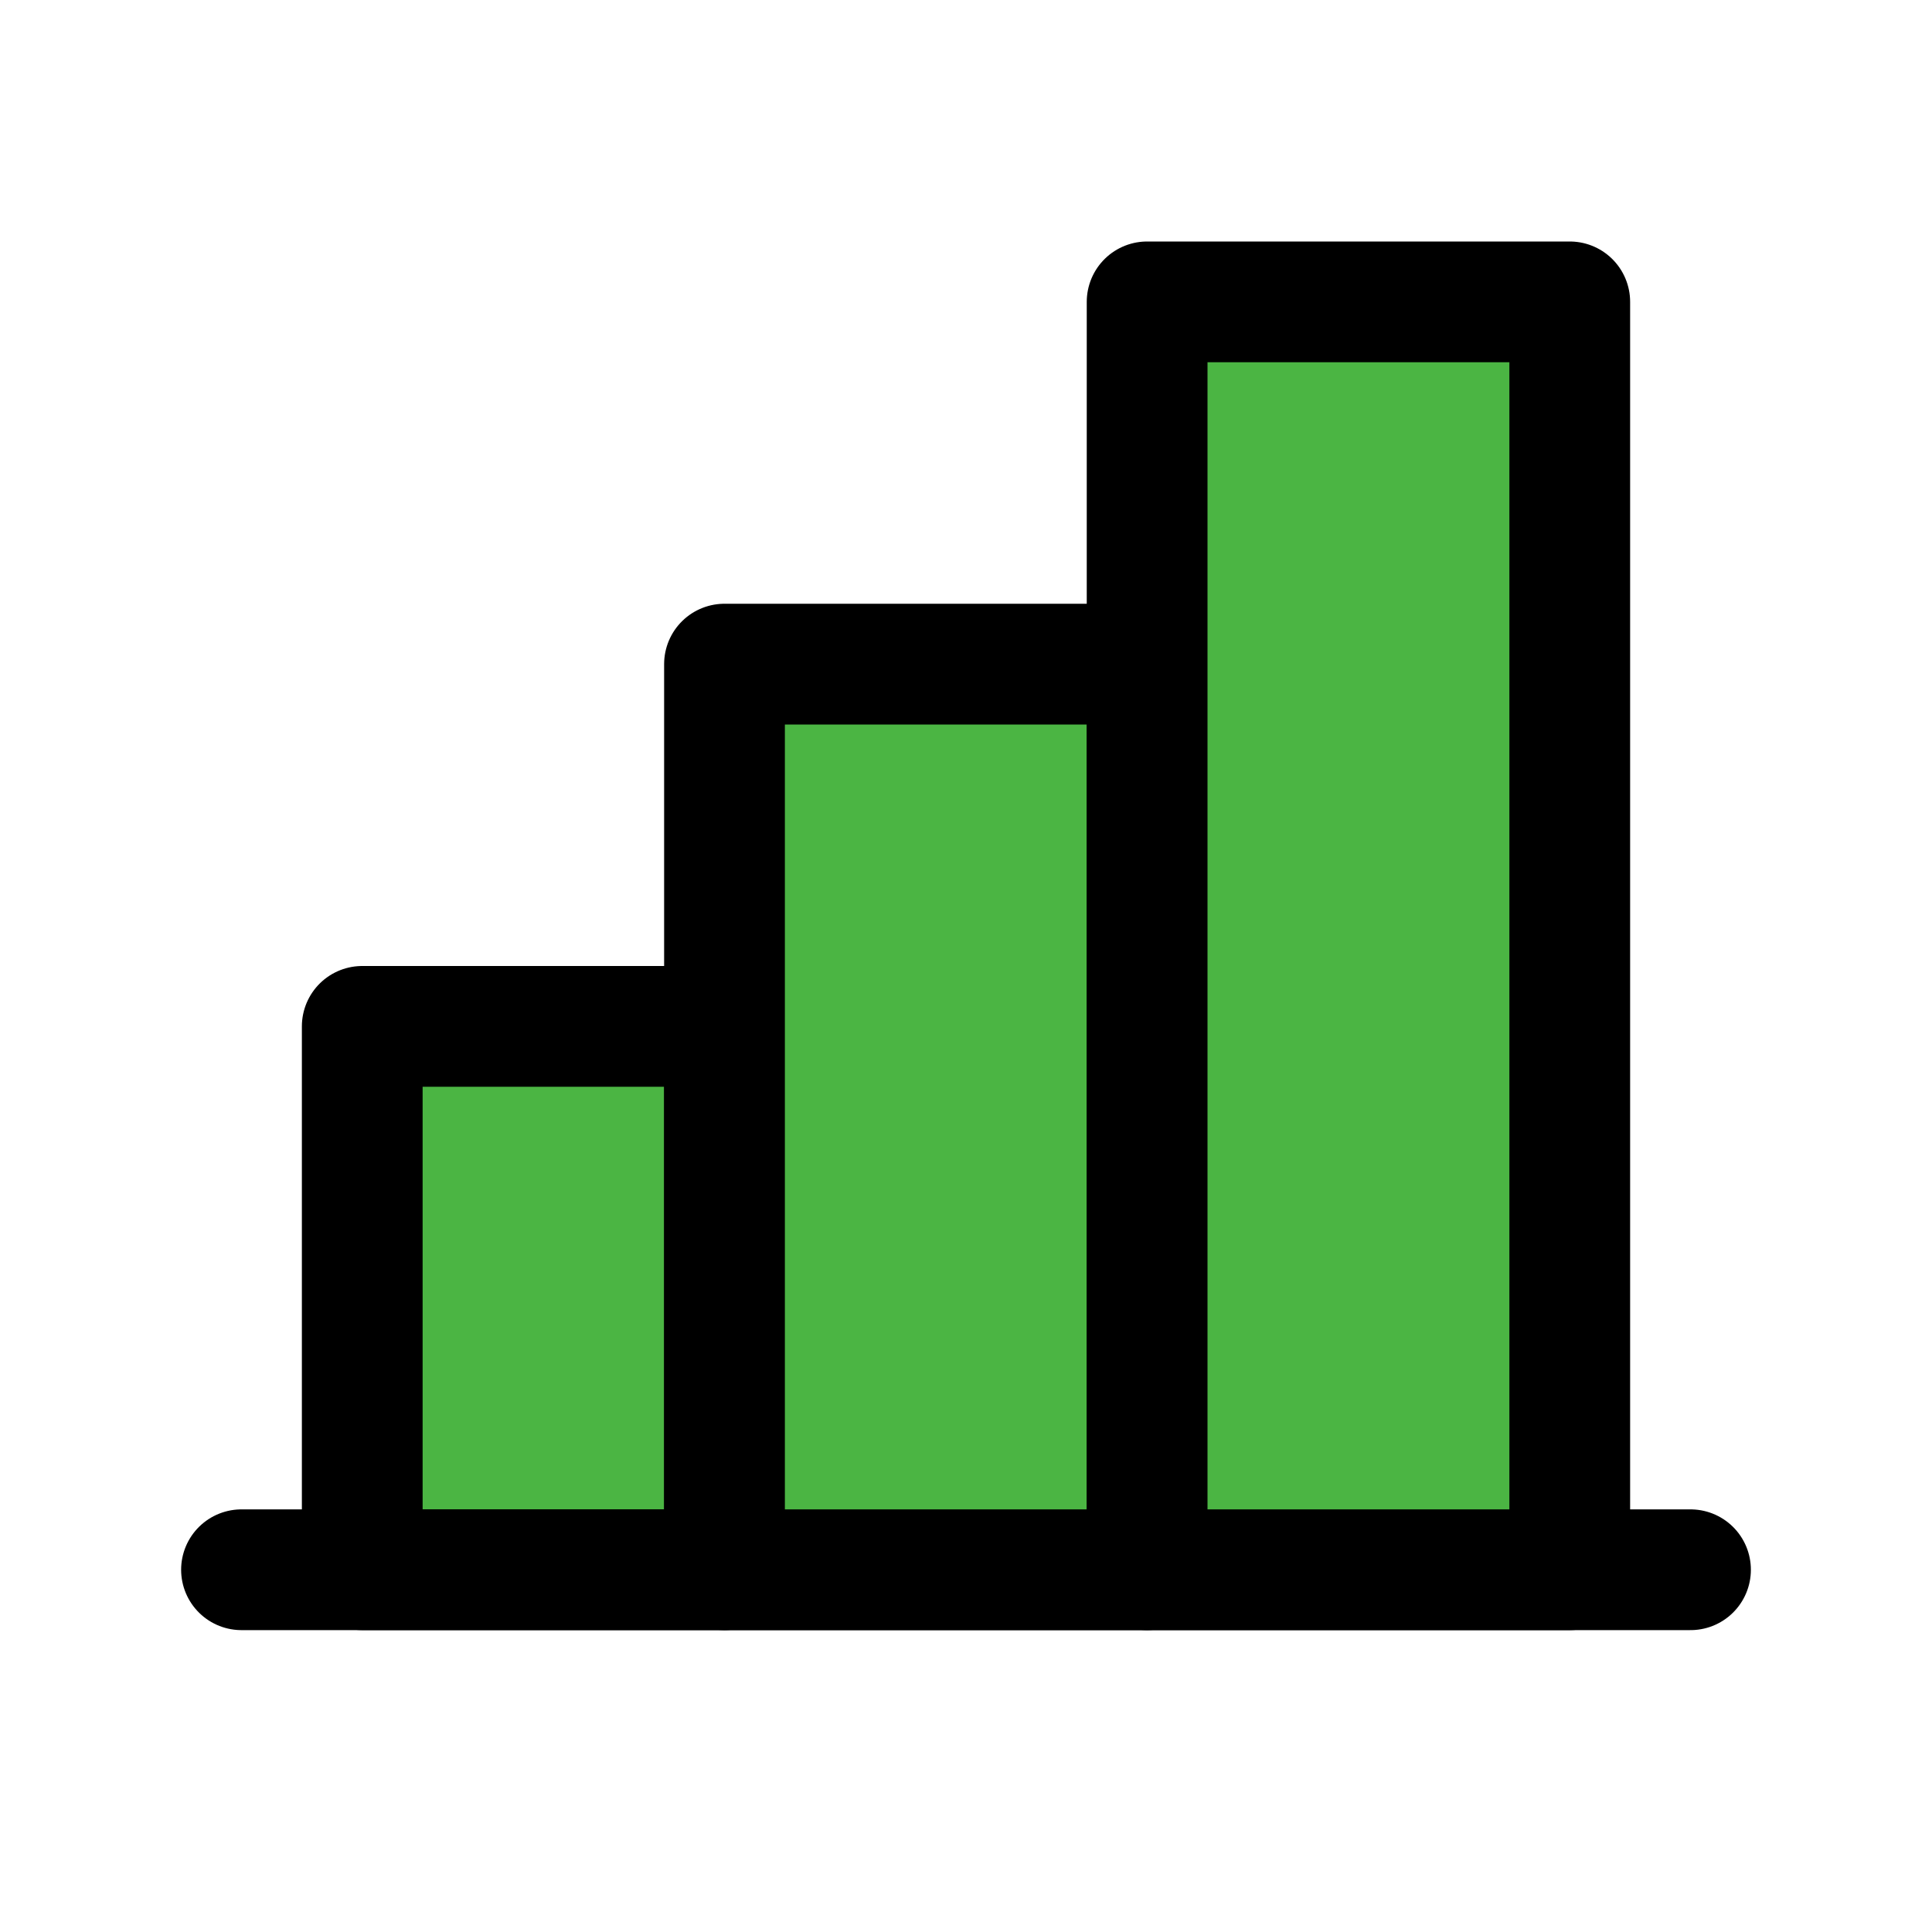 <svg xmlns="http://www.w3.org/2000/svg" viewBox="0 0 256 256">
  <rect width="256" height="256" fill="none"/>
  <path d="M48 208V136H96V208Z" fill="#4BB543" stroke="black" stroke-linecap="round" stroke-linejoin="round" stroke-width="16"/>
  <line x1="224" y1="208" x2="32" y2="208" fill="none" stroke="currentColor" stroke-linecap="round" stroke-linejoin="round" stroke-width="16"/>
  <path d="M96 208V88H152V208Z" fill="#4BB543" stroke="black" stroke-linecap="round" stroke-linejoin="round" stroke-width="16"/>
  <path d="M152 208V40H208V208Z" fill="#4BB543" stroke="black" stroke-linecap="round" stroke-linejoin="round" stroke-width="16"/>
</svg>